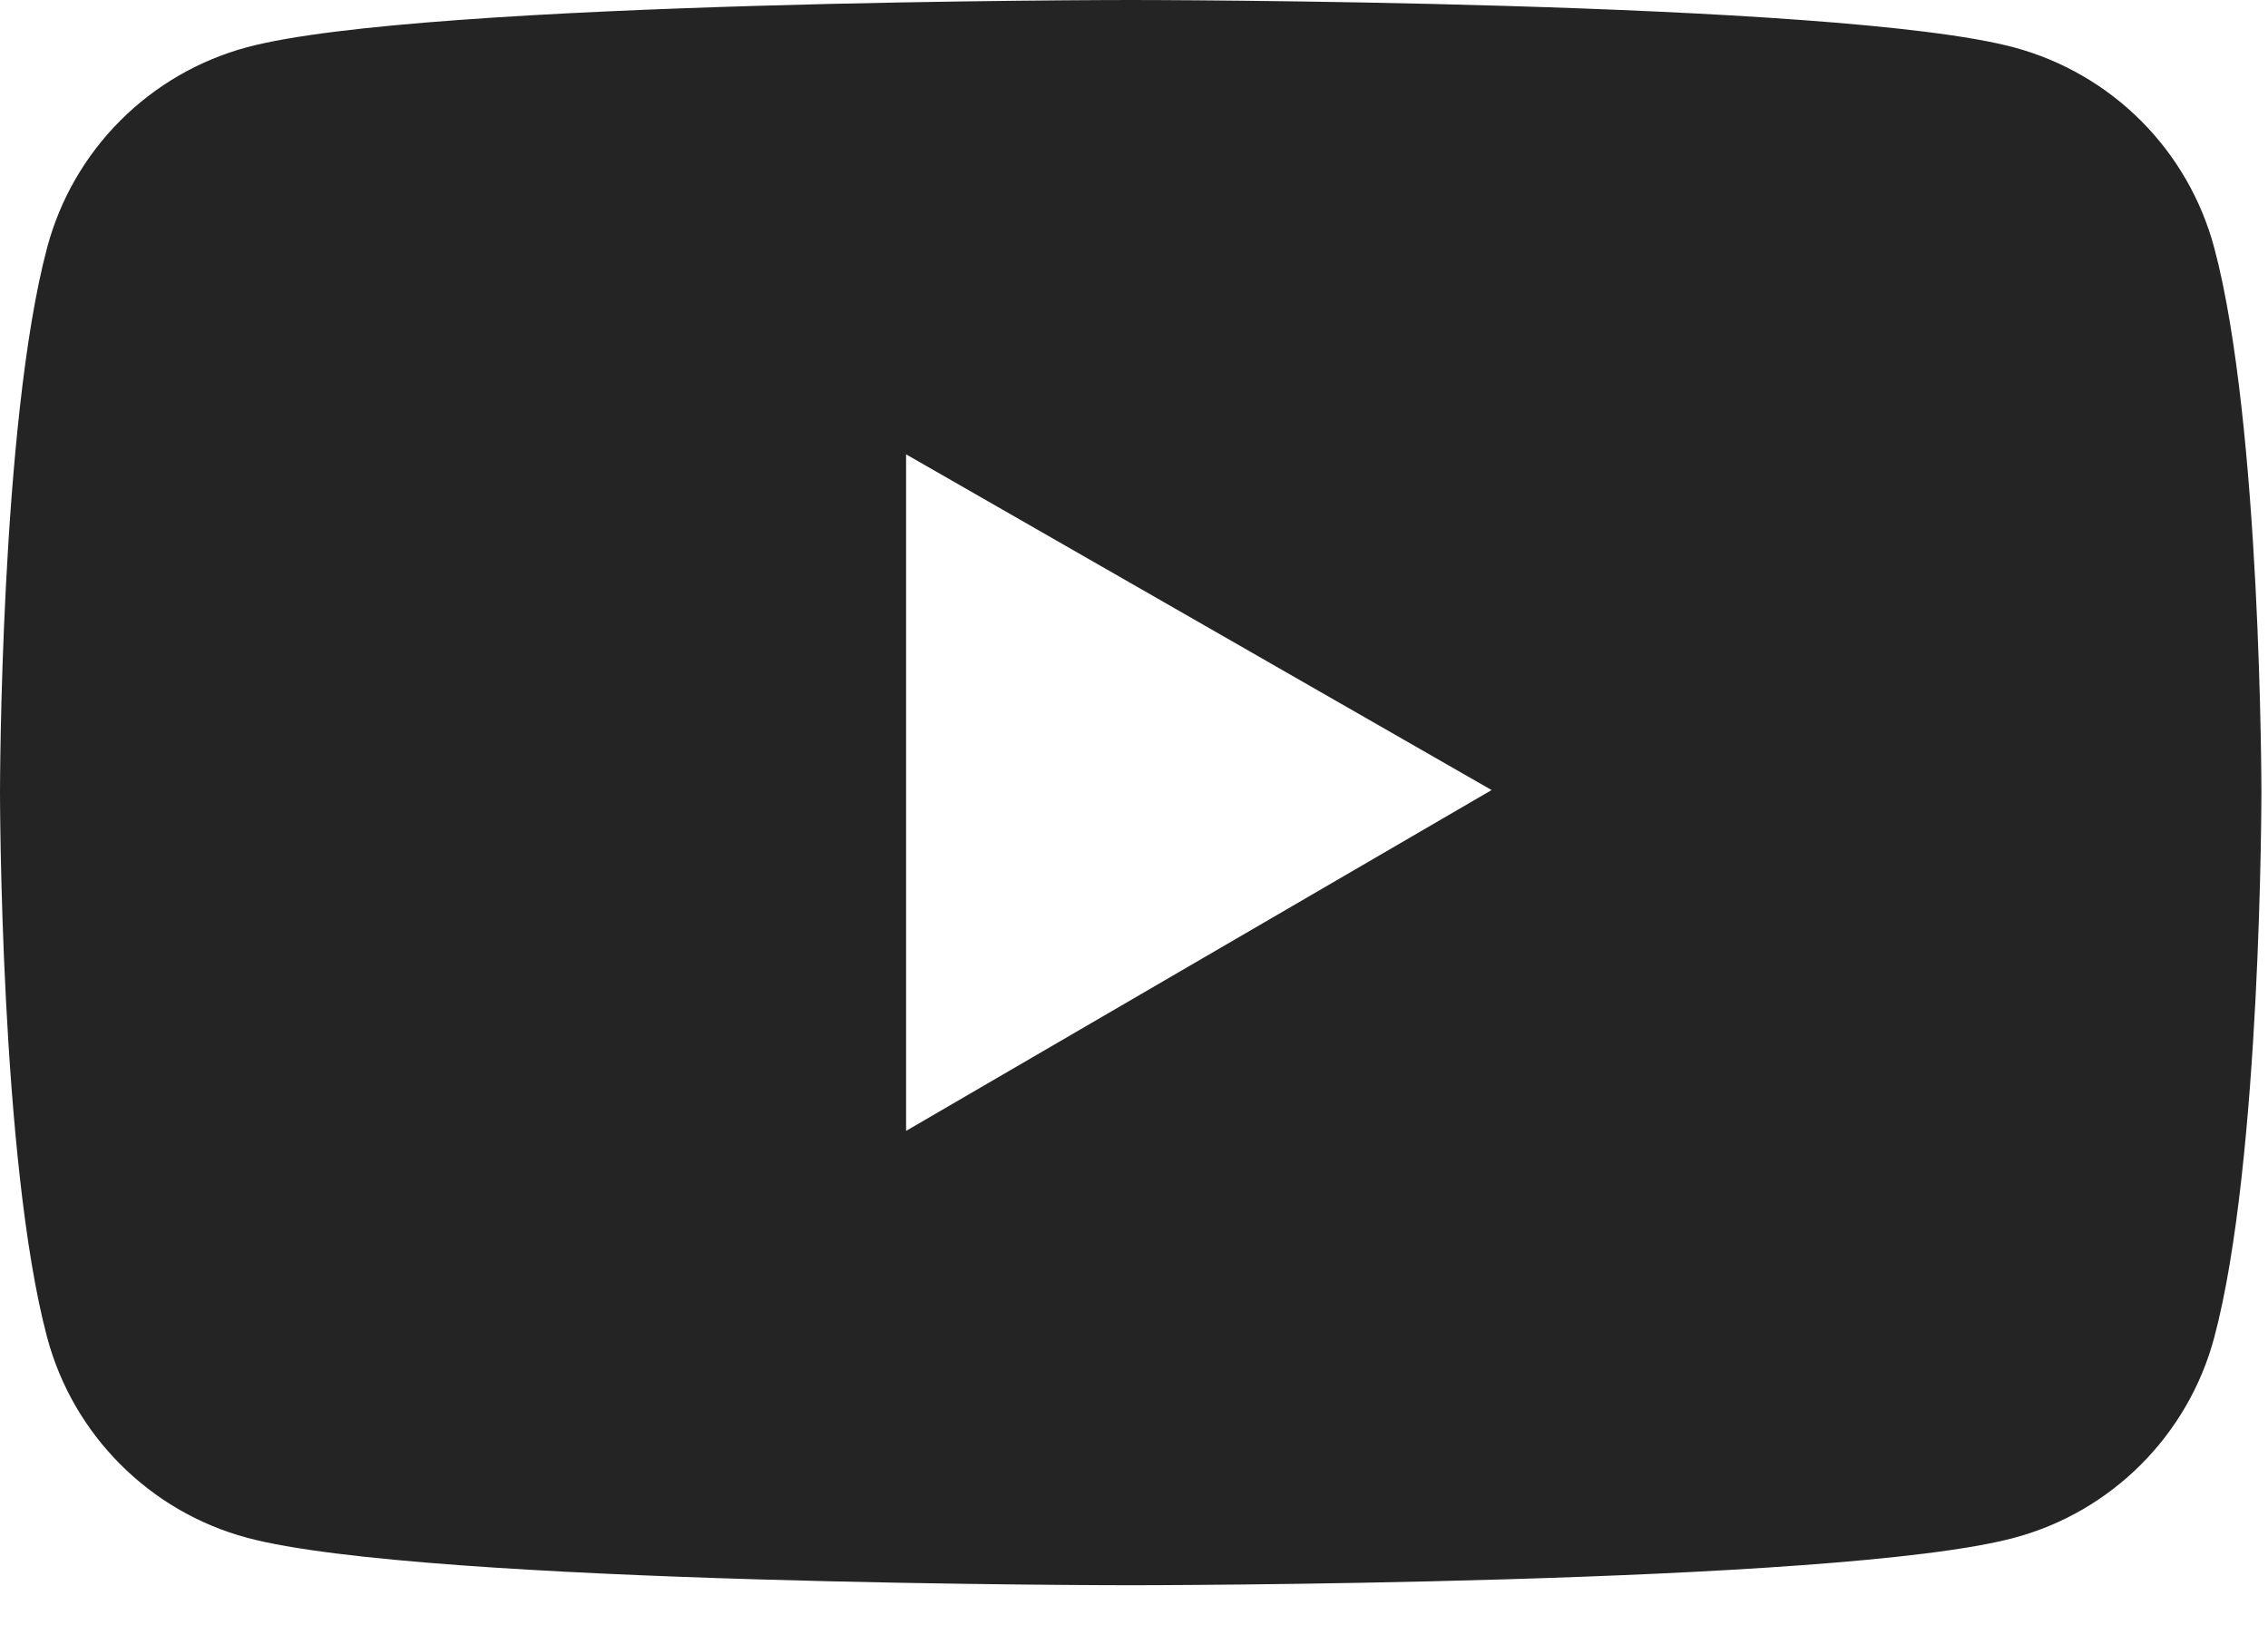 <svg width="43" height="31" viewBox="0 0 43 31" fill="none" xmlns="http://www.w3.org/2000/svg">
<path d="M41.98 4.694C41.736 3.785 41.258 2.956 40.593 2.29C39.927 1.624 39.099 1.145 38.19 0.9C34.846 1.82539e-07 21.438 0 21.438 0C21.438 0 8.029 -1.82539e-07 4.685 0.895C3.776 1.139 2.947 1.619 2.282 2.285C1.616 2.951 1.138 3.78 0.895 4.689C-1.82539e-07 8.039 0 15.025 0 15.025C0 15.025 -1.82539e-07 22.012 0.895 25.357C1.388 27.204 2.842 28.658 4.685 29.151C8.029 30.051 21.438 30.051 21.438 30.051C21.438 30.051 34.846 30.051 38.19 29.151C40.037 28.658 41.487 27.204 41.98 25.357C42.875 22.012 42.875 15.025 42.875 15.025C42.875 15.025 42.875 8.039 41.98 4.694ZM17.179 21.438V8.613L28.28 14.977L17.179 21.438Z" fill="#242424"/>
</svg>
